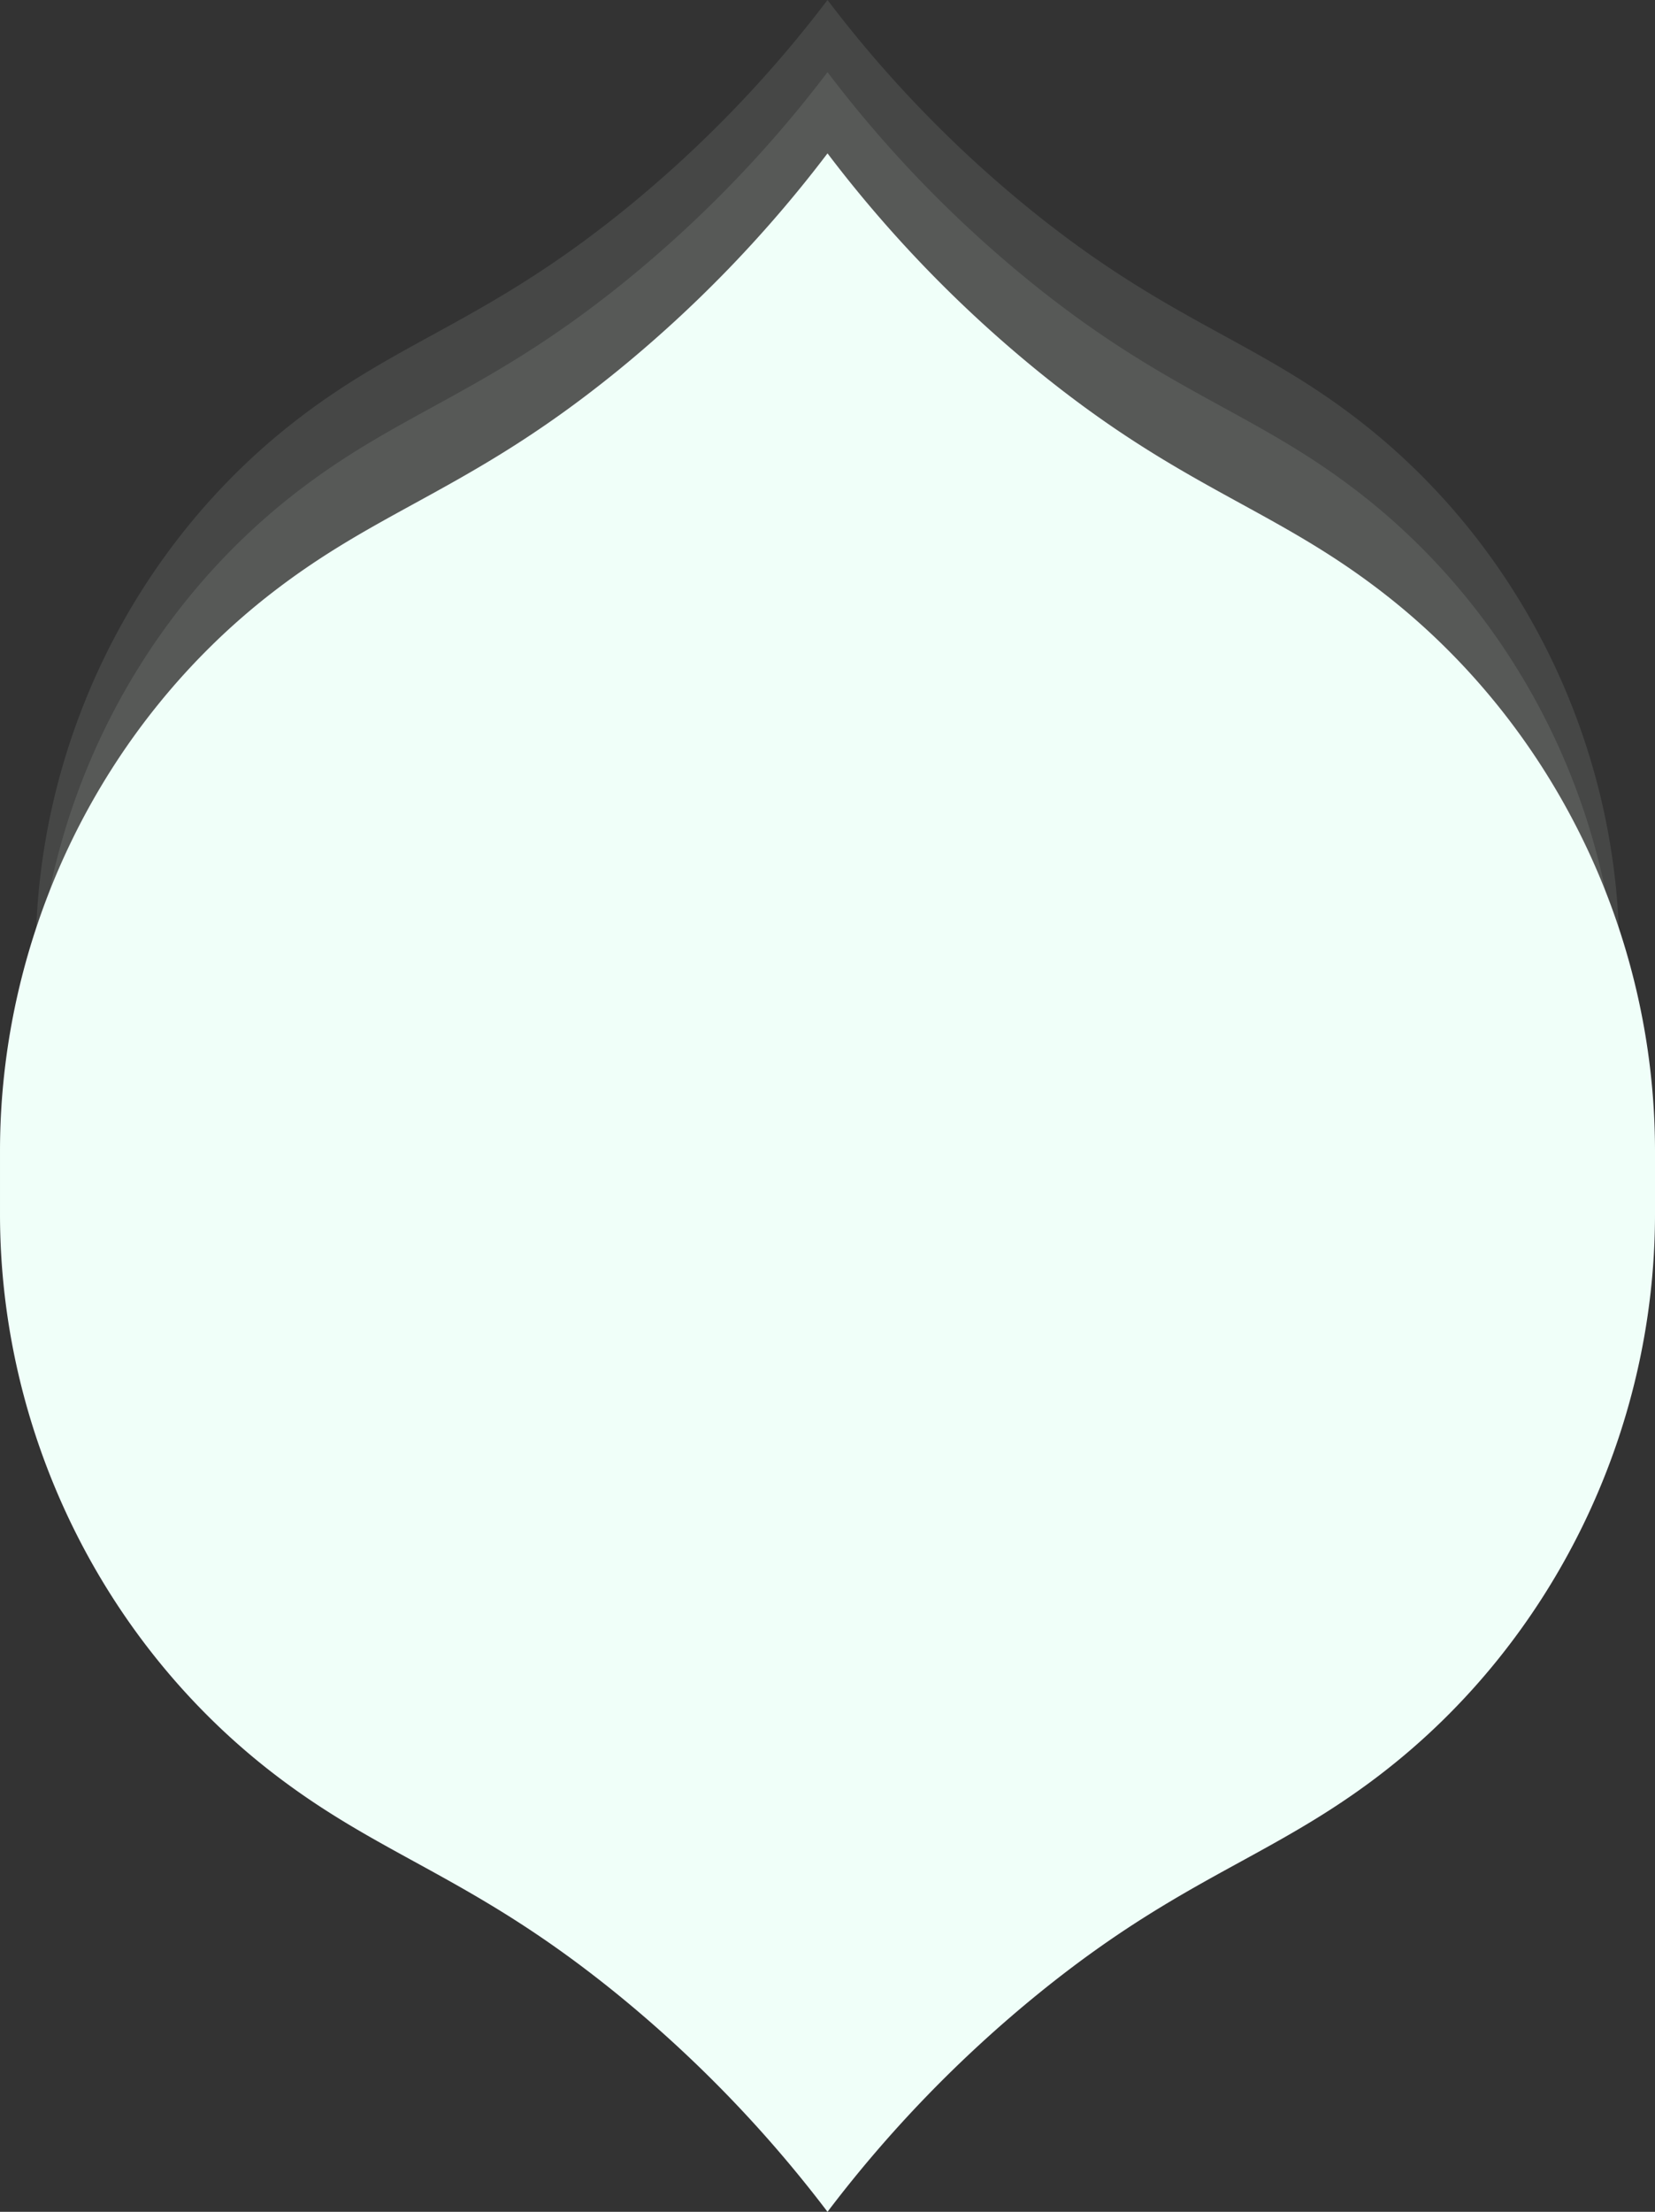<svg xmlns="http://www.w3.org/2000/svg" width="642.407" height="858.19" viewBox="0 0 642.407 858.19">
  <rect x="0" y="0" width="642.407" height="858.19" fill="#333333" stroke="none"/>
  <g id="Group_5" data-name="Group 5" transform="translate(501.204 661.606) rotate(180)">
    <g id="main_shape_" data-name="main shape " transform="translate(-127.34 -102.606)" opacity="0.1">
      <g id="Layer_1" data-name="Layer 1" transform="translate(0 0)">
        <path id="Path_4" data-name="Path 4" d="M614.679,370.391v23.431c0,80.995-37.912,158.582-101.406,207.551q-1.032.795-2.039,1.555c-17.44,13.195-33.442,21.958-50.373,31.235-22.282,12.214-45.328,24.843-75.1,48.969a471.635,471.635,0,0,0-78.425,81.081,471.606,471.606,0,0,0-78.429-81.081c-29.775-24.126-52.817-36.755-75.1-48.969-16.935-9.277-32.928-18.041-50.373-31.235q-1.015-.76-2.034-1.555C37.908,552.4,0,474.816,0,393.822V370.391C0,289.4,37.908,211.809,101.411,162.827q1.015-.79,2.034-1.559c17.445-13.186,33.438-21.954,50.377-31.235,22.282-12.2,45.324-24.821,75.086-48.956A471.426,471.426,0,0,0,307.337,0a471.638,471.638,0,0,0,78.425,81.077c29.771,24.135,52.817,36.759,75.1,48.969,16.931,9.282,32.933,18.049,50.373,31.239l2.039,1.555C576.767,211.809,614.679,289.4,614.679,370.391Z" transform="translate(0 0)" fill="#f0fff9"/>
      </g>
    </g>
    <g id="main_shape_2" data-name="main shape " transform="translate(-127.34 -130.606)" opacity="0.1">
      <g id="Layer_1-2" data-name="Layer 1" transform="translate(0 0)">
        <path id="Path_4-2" data-name="Path 4" d="M614.679,370.391v23.431c0,80.995-37.912,158.582-101.406,207.551q-1.032.795-2.039,1.555c-17.44,13.195-33.442,21.958-50.373,31.235-22.282,12.214-45.328,24.843-75.1,48.969a471.635,471.635,0,0,0-78.425,81.081,471.606,471.606,0,0,0-78.429-81.081c-29.775-24.126-52.817-36.755-75.1-48.969-16.935-9.277-32.928-18.041-50.373-31.235q-1.015-.76-2.034-1.555C37.908,552.4,0,474.816,0,393.822V370.391C0,289.4,37.908,211.809,101.411,162.827q1.015-.79,2.034-1.559c17.445-13.186,33.438-21.954,50.377-31.235,22.282-12.2,45.324-24.821,75.086-48.956A471.426,471.426,0,0,0,307.337,0a471.638,471.638,0,0,0,78.425,81.077c29.771,24.135,52.817,36.759,75.1,48.969,16.931,9.282,32.933,18.049,50.373,31.239l2.039,1.555C576.767,211.809,614.679,289.4,614.679,370.391Z" transform="translate(0 0)" fill="#f0fff9"/>
      </g>
    </g>
    <g id="main_shape_3" data-name="main shape " transform="translate(-141.204 -196.583)">
      <g id="Layer_1-3" data-name="Layer 1" transform="translate(0 0)">
        <path id="Path_4-3" data-name="Path 4" d="M642.407,387.1v24.488c0,84.648-39.623,165.735-105.981,216.913q-1.079.831-2.131,1.625c-18.227,13.79-34.951,22.948-52.645,32.644-23.287,12.765-47.373,25.964-78.487,51.178A492.912,492.912,0,0,0,321.2,798.686a492.878,492.878,0,0,0-81.967-84.738c-31.118-25.214-55.2-38.413-78.491-51.178-17.7-9.7-34.414-18.854-52.645-32.644q-1.061-.794-2.126-1.625C39.618,577.322,0,496.235,0,411.587V387.1c0-84.644,39.618-165.735,105.985-216.927q1.061-.826,2.126-1.63c18.231-13.781,34.946-22.944,52.65-32.644,23.287-12.747,47.368-25.941,78.473-51.165A492.692,492.692,0,0,0,321.2,0a492.912,492.912,0,0,0,81.963,84.734c31.114,25.223,55.2,38.417,78.487,51.178,17.694,9.7,34.418,18.863,52.645,32.649l2.13,1.625C602.785,221.364,642.407,302.455,642.407,387.1Z" transform="translate(0 0)" fill="#f0fff9"/>
      </g>
    </g>
  </g>
</svg>
